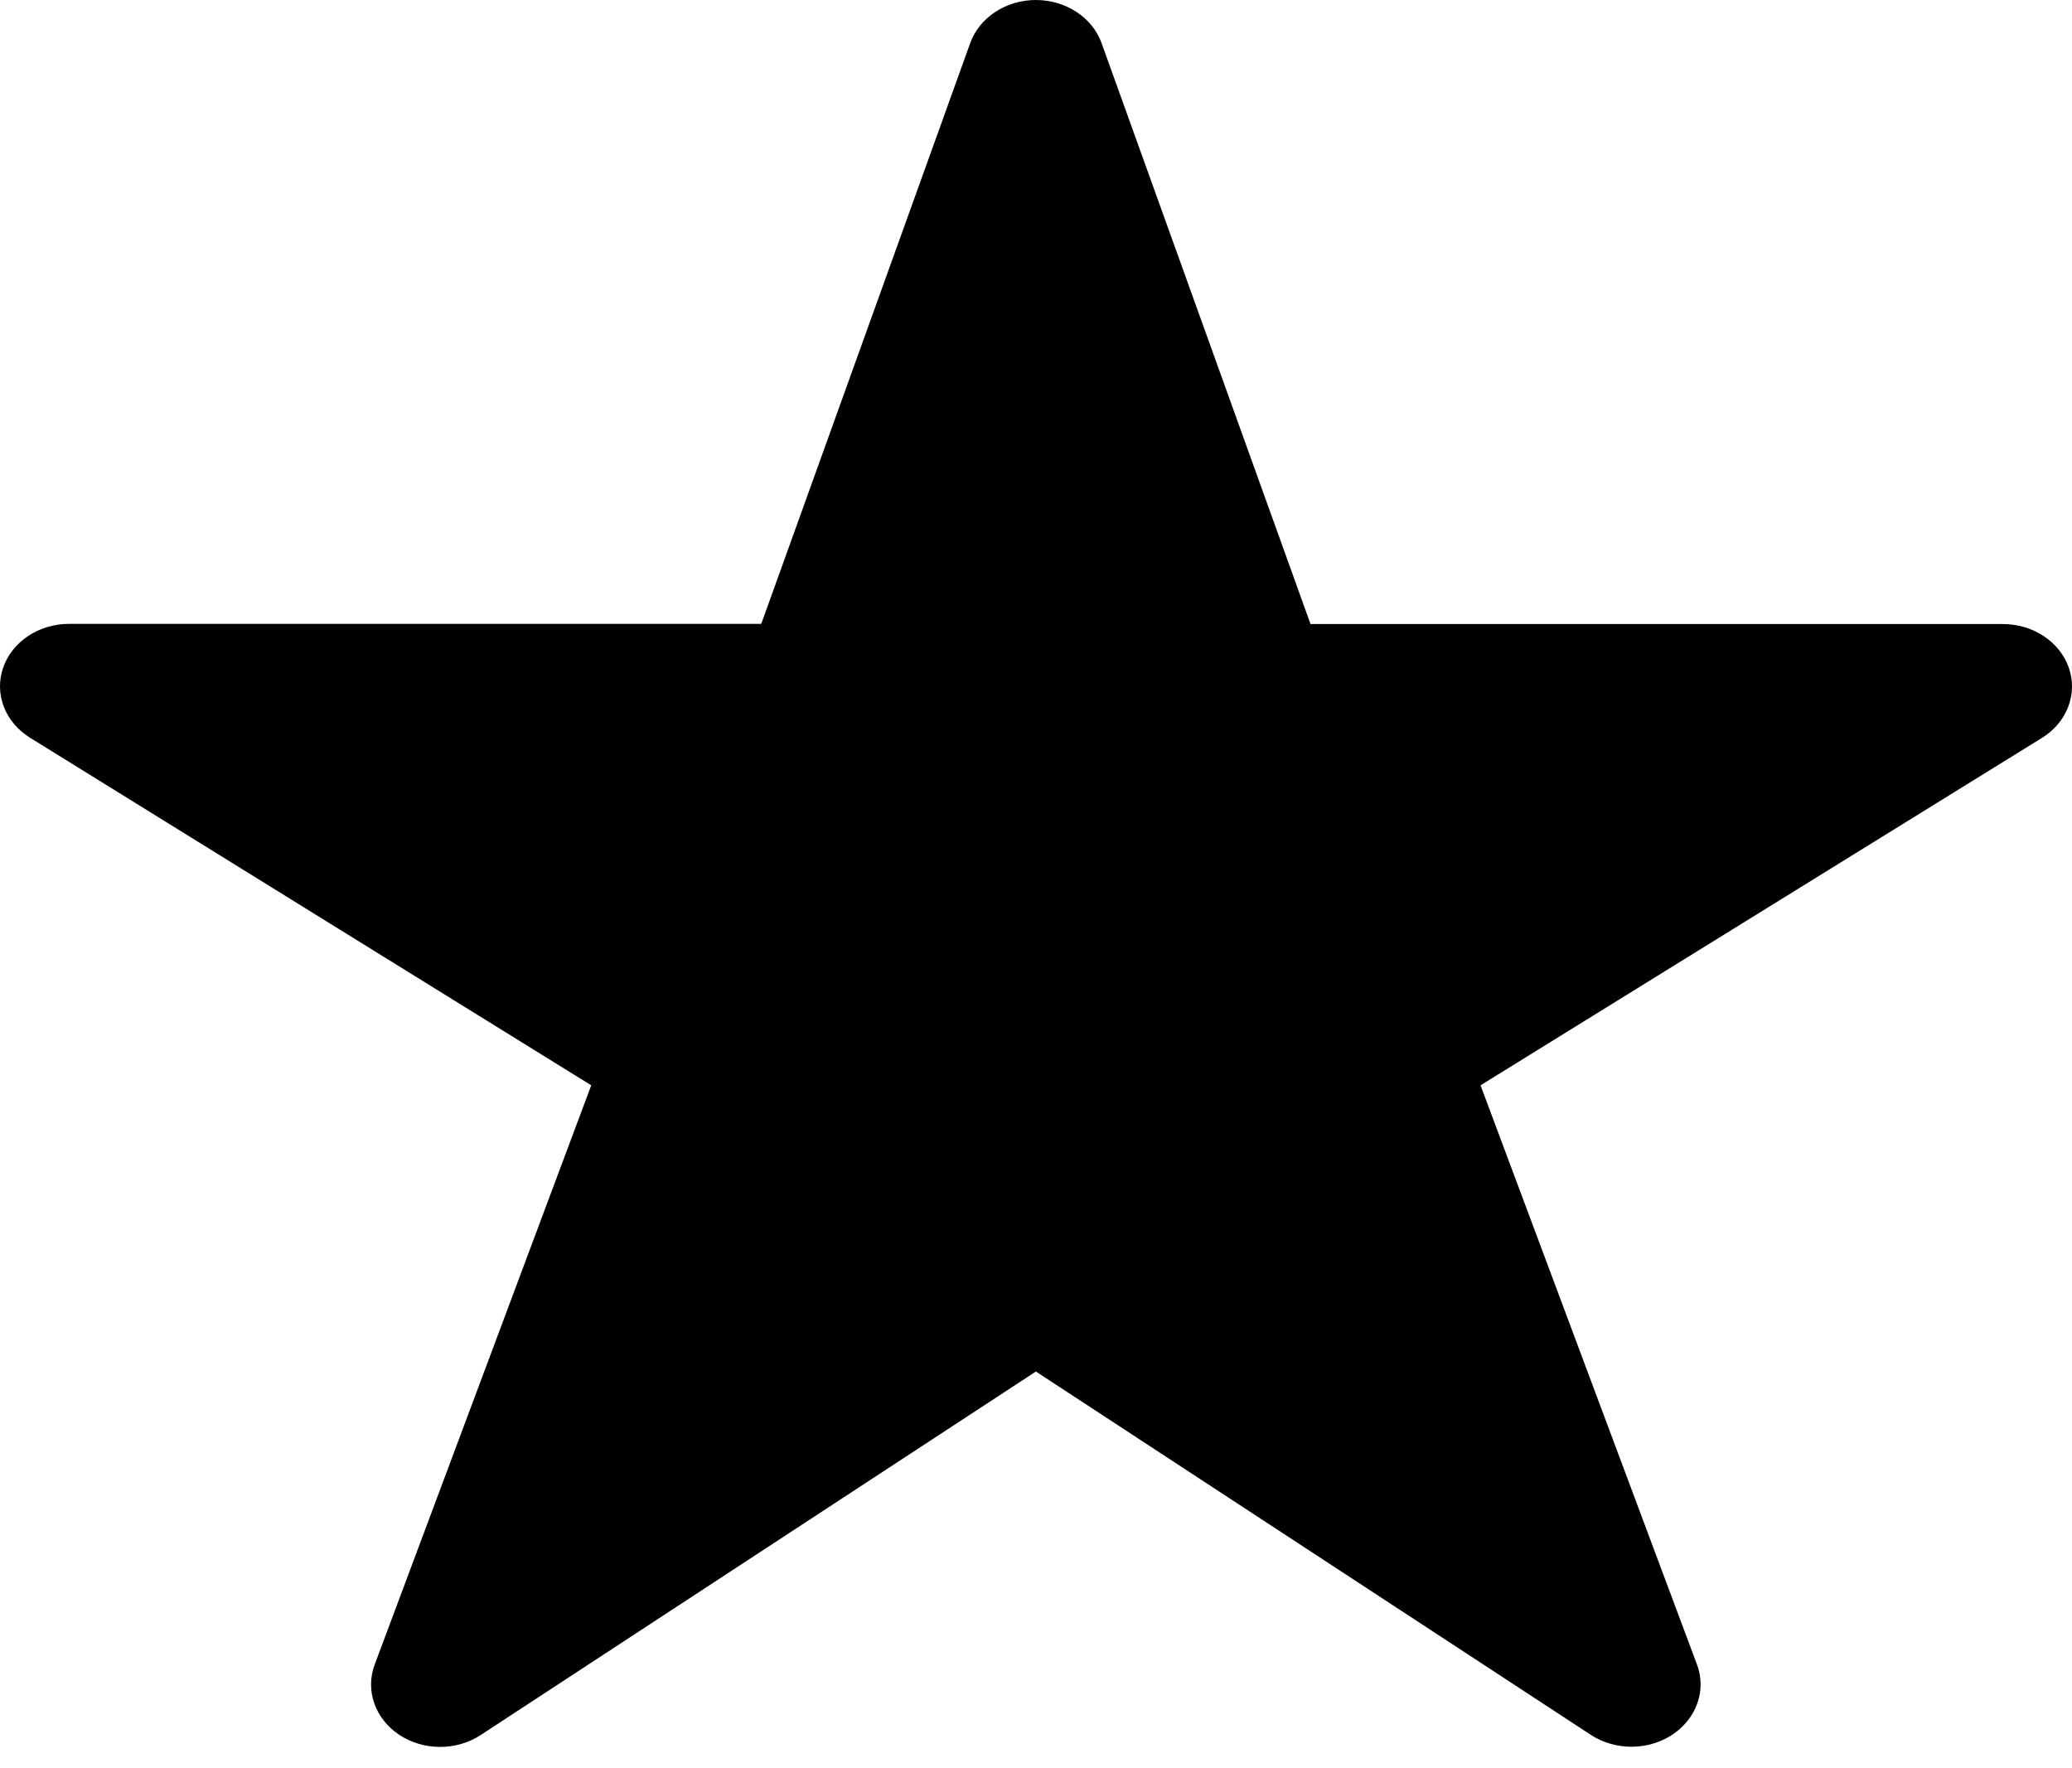 <svg width="75" height="64" viewBox="0 0 75 64" fill="none" xmlns="http://www.w3.org/2000/svg">
<path d="M59.06 63.22C58.534 63.222 58.02 63.074 57.593 62.797L37.496 49.64L17.399 62.797C16.97 63.078 16.453 63.229 15.922 63.227C15.392 63.225 14.876 63.071 14.449 62.787C14.022 62.503 13.706 62.104 13.547 61.647C13.387 61.19 13.393 60.699 13.563 60.245L21.401 39.281L1.087 26.701C0.647 26.428 0.315 26.036 0.139 25.581C-0.036 25.127 -0.046 24.633 0.111 24.173C0.268 23.712 0.584 23.31 1.013 23.023C1.441 22.736 1.96 22.581 2.494 22.58H27.555L35.118 1.561C35.281 1.108 35.599 0.712 36.026 0.432C36.453 0.151 36.968 0 37.496 0C38.024 0 38.539 0.151 38.966 0.432C39.394 0.712 39.712 1.108 39.874 1.561L47.437 22.587H72.499C73.033 22.587 73.553 22.741 73.983 23.027C74.413 23.313 74.73 23.716 74.888 24.177C75.046 24.637 75.037 25.131 74.861 25.587C74.686 26.042 74.353 26.435 73.913 26.707L53.591 39.281L61.424 60.24C61.551 60.579 61.587 60.941 61.529 61.295C61.47 61.649 61.319 61.986 61.088 62.277C60.857 62.568 60.553 62.806 60.2 62.97C59.847 63.134 59.457 63.219 59.06 63.22Z" fill="black"/>
</svg>
